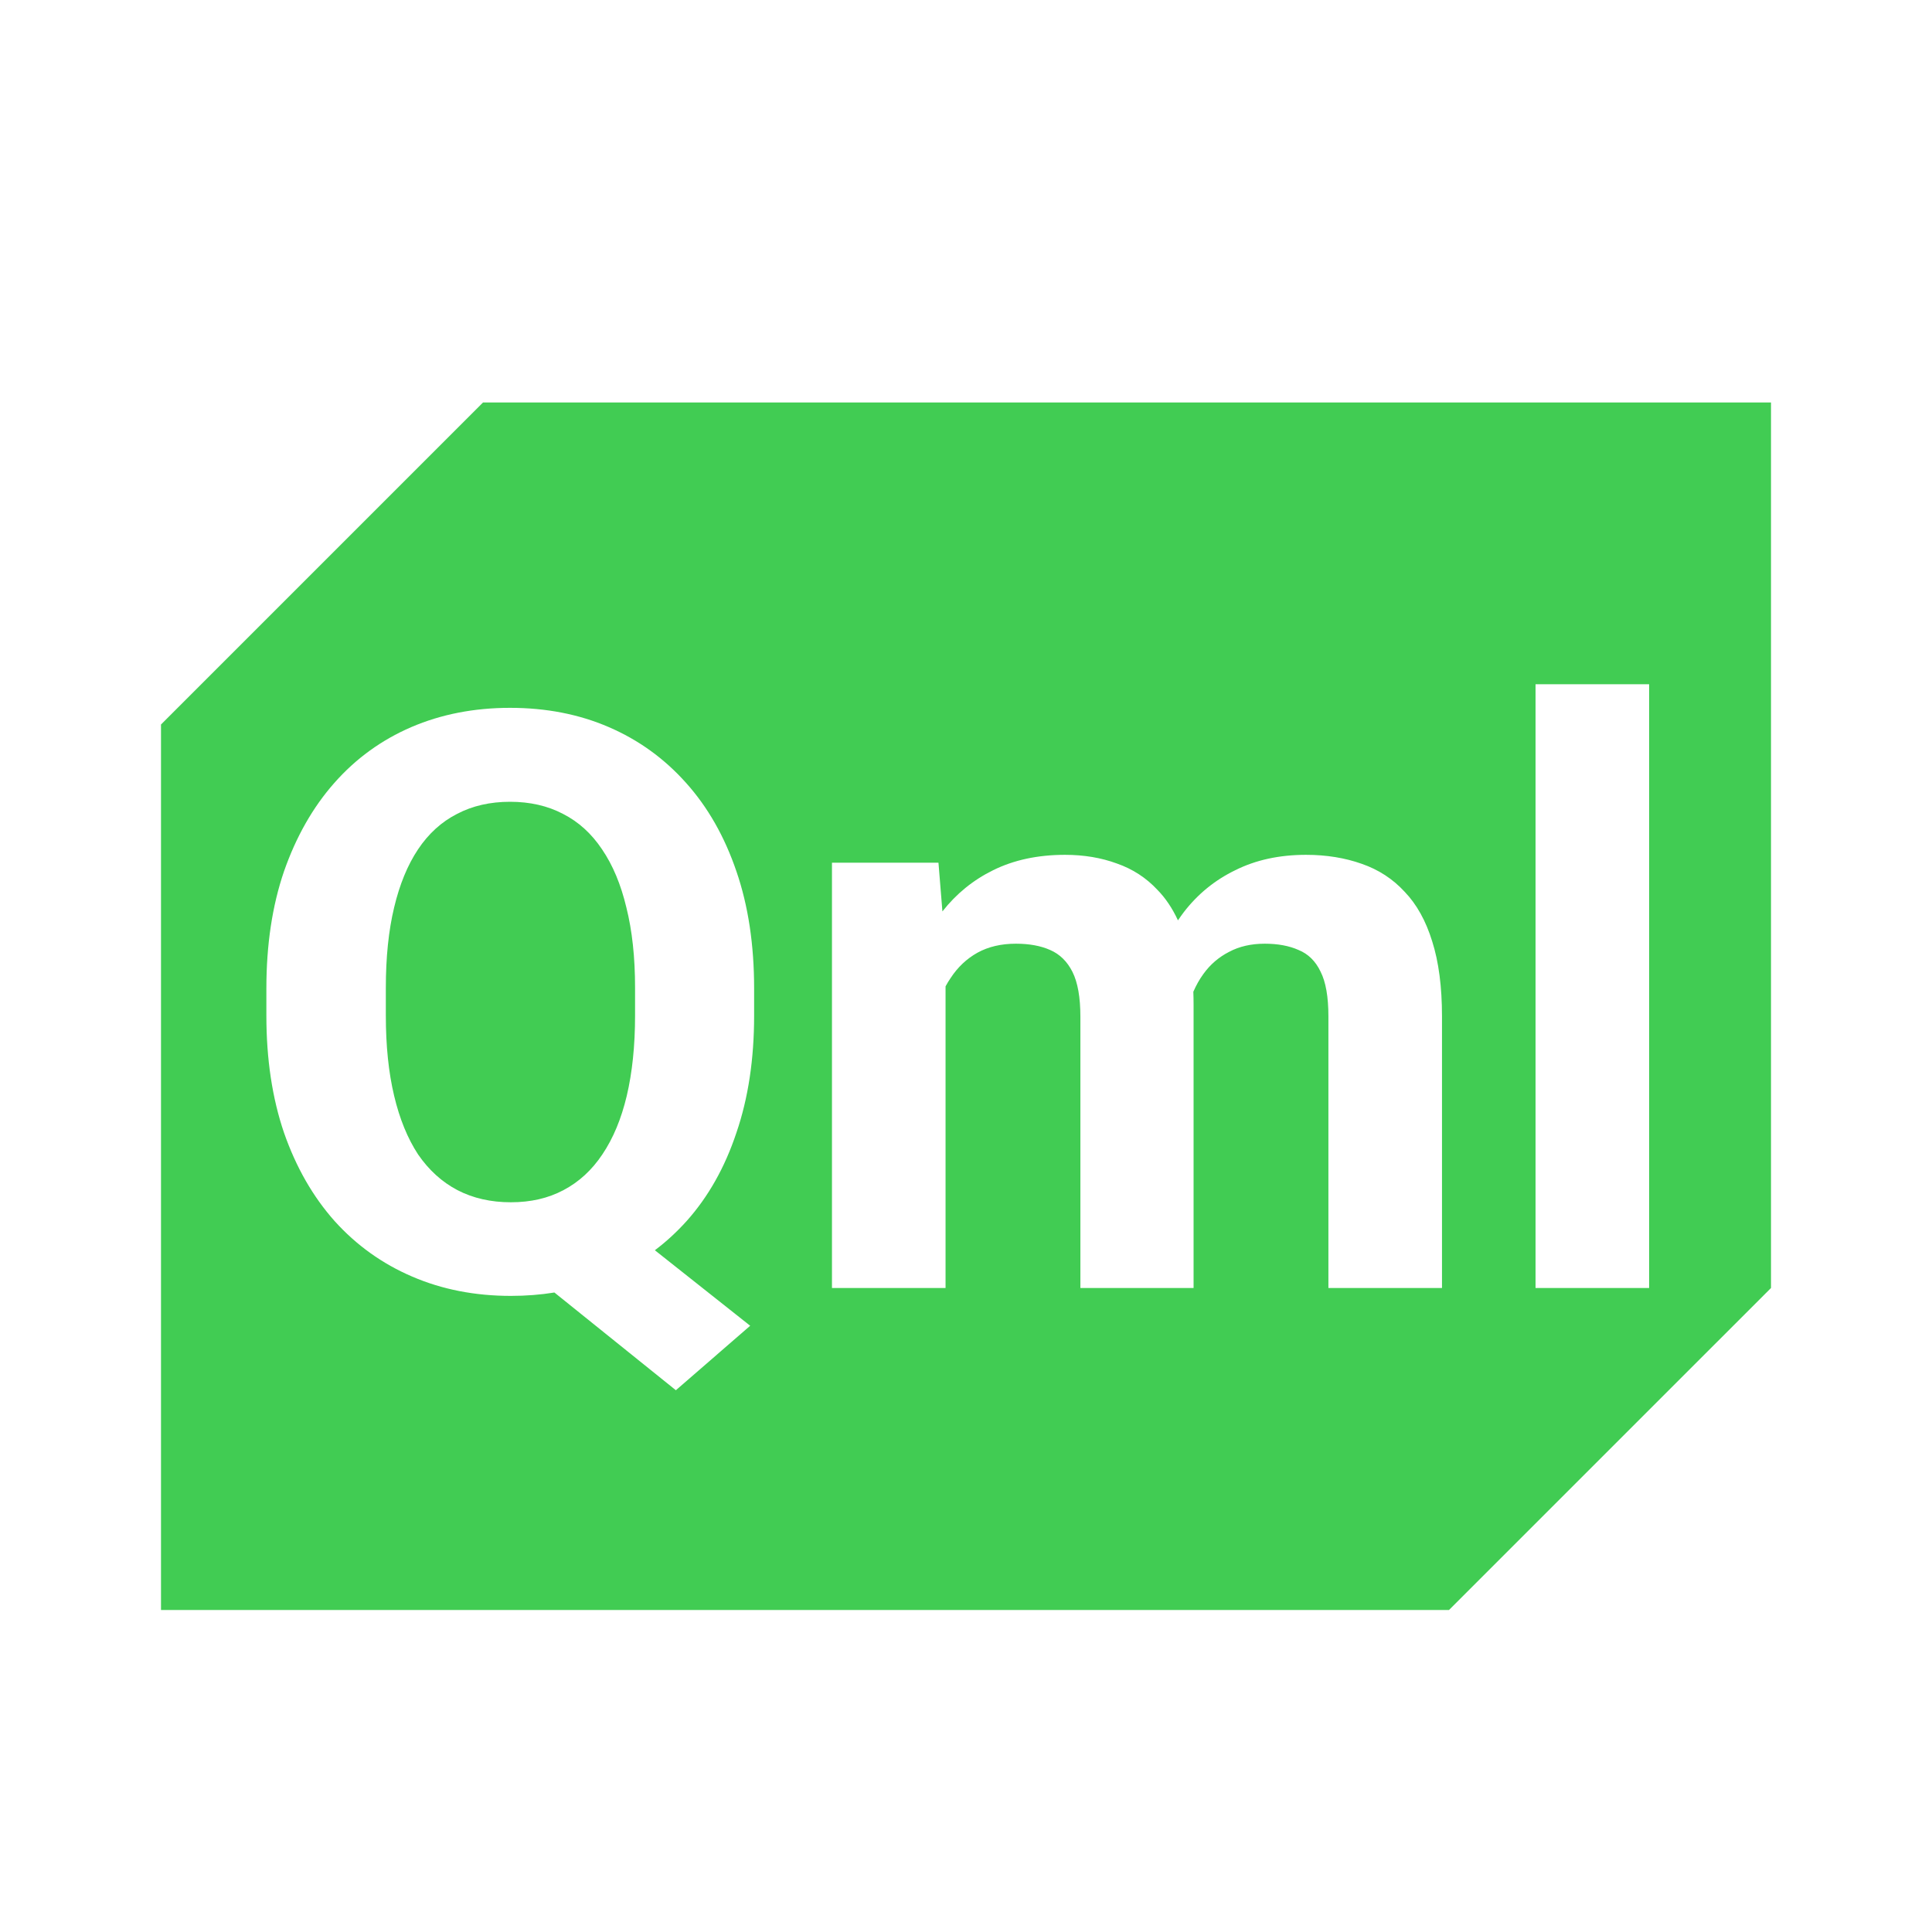 <svg viewBox="0 0 24 24" xmlns="http://www.w3.org/2000/svg">
  <path
    d="M6 5H22V16L18 20H2V9L6 5ZM6.887 16.056L8.396 17.27L9.319 16.469L8.135 15.531C8.276 15.425 8.407 15.304 8.528 15.17C8.799 14.867 9.005 14.501 9.148 14.071C9.295 13.642 9.368 13.157 9.368 12.616V12.279C9.368 11.736 9.295 11.251 9.148 10.824C9.002 10.395 8.794 10.028 8.523 9.726C8.253 9.423 7.933 9.192 7.562 9.032C7.194 8.873 6.785 8.793 6.336 8.793C5.89 8.793 5.481 8.873 5.11 9.032C4.739 9.192 4.42 9.423 4.153 9.726C3.886 10.028 3.678 10.395 3.528 10.824C3.382 11.251 3.309 11.736 3.309 12.279V12.616C3.309 13.157 3.382 13.642 3.528 14.071C3.678 14.501 3.888 14.867 4.158 15.17C4.428 15.469 4.749 15.699 5.12 15.858C5.491 16.018 5.9 16.098 6.346 16.098C6.533 16.098 6.714 16.084 6.887 16.056ZM7.889 12.27V12.616C7.889 12.991 7.854 13.323 7.786 13.612C7.718 13.899 7.617 14.141 7.483 14.34C7.353 14.535 7.192 14.683 7 14.784C6.811 14.885 6.593 14.935 6.346 14.935C6.098 14.935 5.877 14.885 5.682 14.784C5.49 14.683 5.327 14.535 5.193 14.34C5.063 14.141 4.964 13.899 4.896 13.612C4.827 13.323 4.793 12.991 4.793 12.616V12.27C4.793 11.892 4.827 11.56 4.896 11.273C4.964 10.987 5.063 10.746 5.193 10.551C5.324 10.355 5.485 10.209 5.677 10.111C5.869 10.01 6.089 9.96 6.336 9.96C6.583 9.96 6.803 10.01 6.995 10.111C7.187 10.209 7.348 10.355 7.479 10.551C7.612 10.746 7.713 10.987 7.781 11.273C7.853 11.56 7.889 11.892 7.889 12.27ZM11.746 12.253C11.766 12.216 11.787 12.181 11.81 12.148C11.898 12.014 12.008 11.91 12.142 11.835C12.278 11.76 12.438 11.723 12.62 11.723C12.786 11.723 12.928 11.749 13.045 11.801C13.165 11.853 13.258 11.944 13.323 12.074C13.388 12.204 13.421 12.39 13.421 12.631V16H14.827V12.475C14.827 12.422 14.826 12.37 14.824 12.32C14.859 12.24 14.9 12.166 14.949 12.099C15.034 11.981 15.14 11.89 15.267 11.825C15.394 11.757 15.542 11.723 15.711 11.723C15.874 11.723 16.014 11.749 16.131 11.801C16.251 11.85 16.342 11.939 16.404 12.069C16.469 12.196 16.502 12.382 16.502 12.626V16H17.913V12.626C17.913 12.258 17.872 11.947 17.791 11.693C17.713 11.44 17.599 11.234 17.449 11.078C17.303 10.919 17.125 10.803 16.917 10.731C16.709 10.657 16.477 10.619 16.224 10.619C15.892 10.619 15.599 10.683 15.345 10.81C15.091 10.933 14.878 11.107 14.705 11.332C14.68 11.365 14.656 11.399 14.633 11.433C14.564 11.284 14.479 11.157 14.378 11.054C14.238 10.904 14.07 10.795 13.875 10.727C13.68 10.655 13.465 10.619 13.23 10.619C12.892 10.619 12.594 10.683 12.337 10.81C12.089 10.932 11.879 11.103 11.707 11.322L11.658 10.717H10.335V16H11.746V12.253ZM20.486 16V8.5H19.075V16H20.486Z"
    fill="#41CC53"
  />
</svg>
